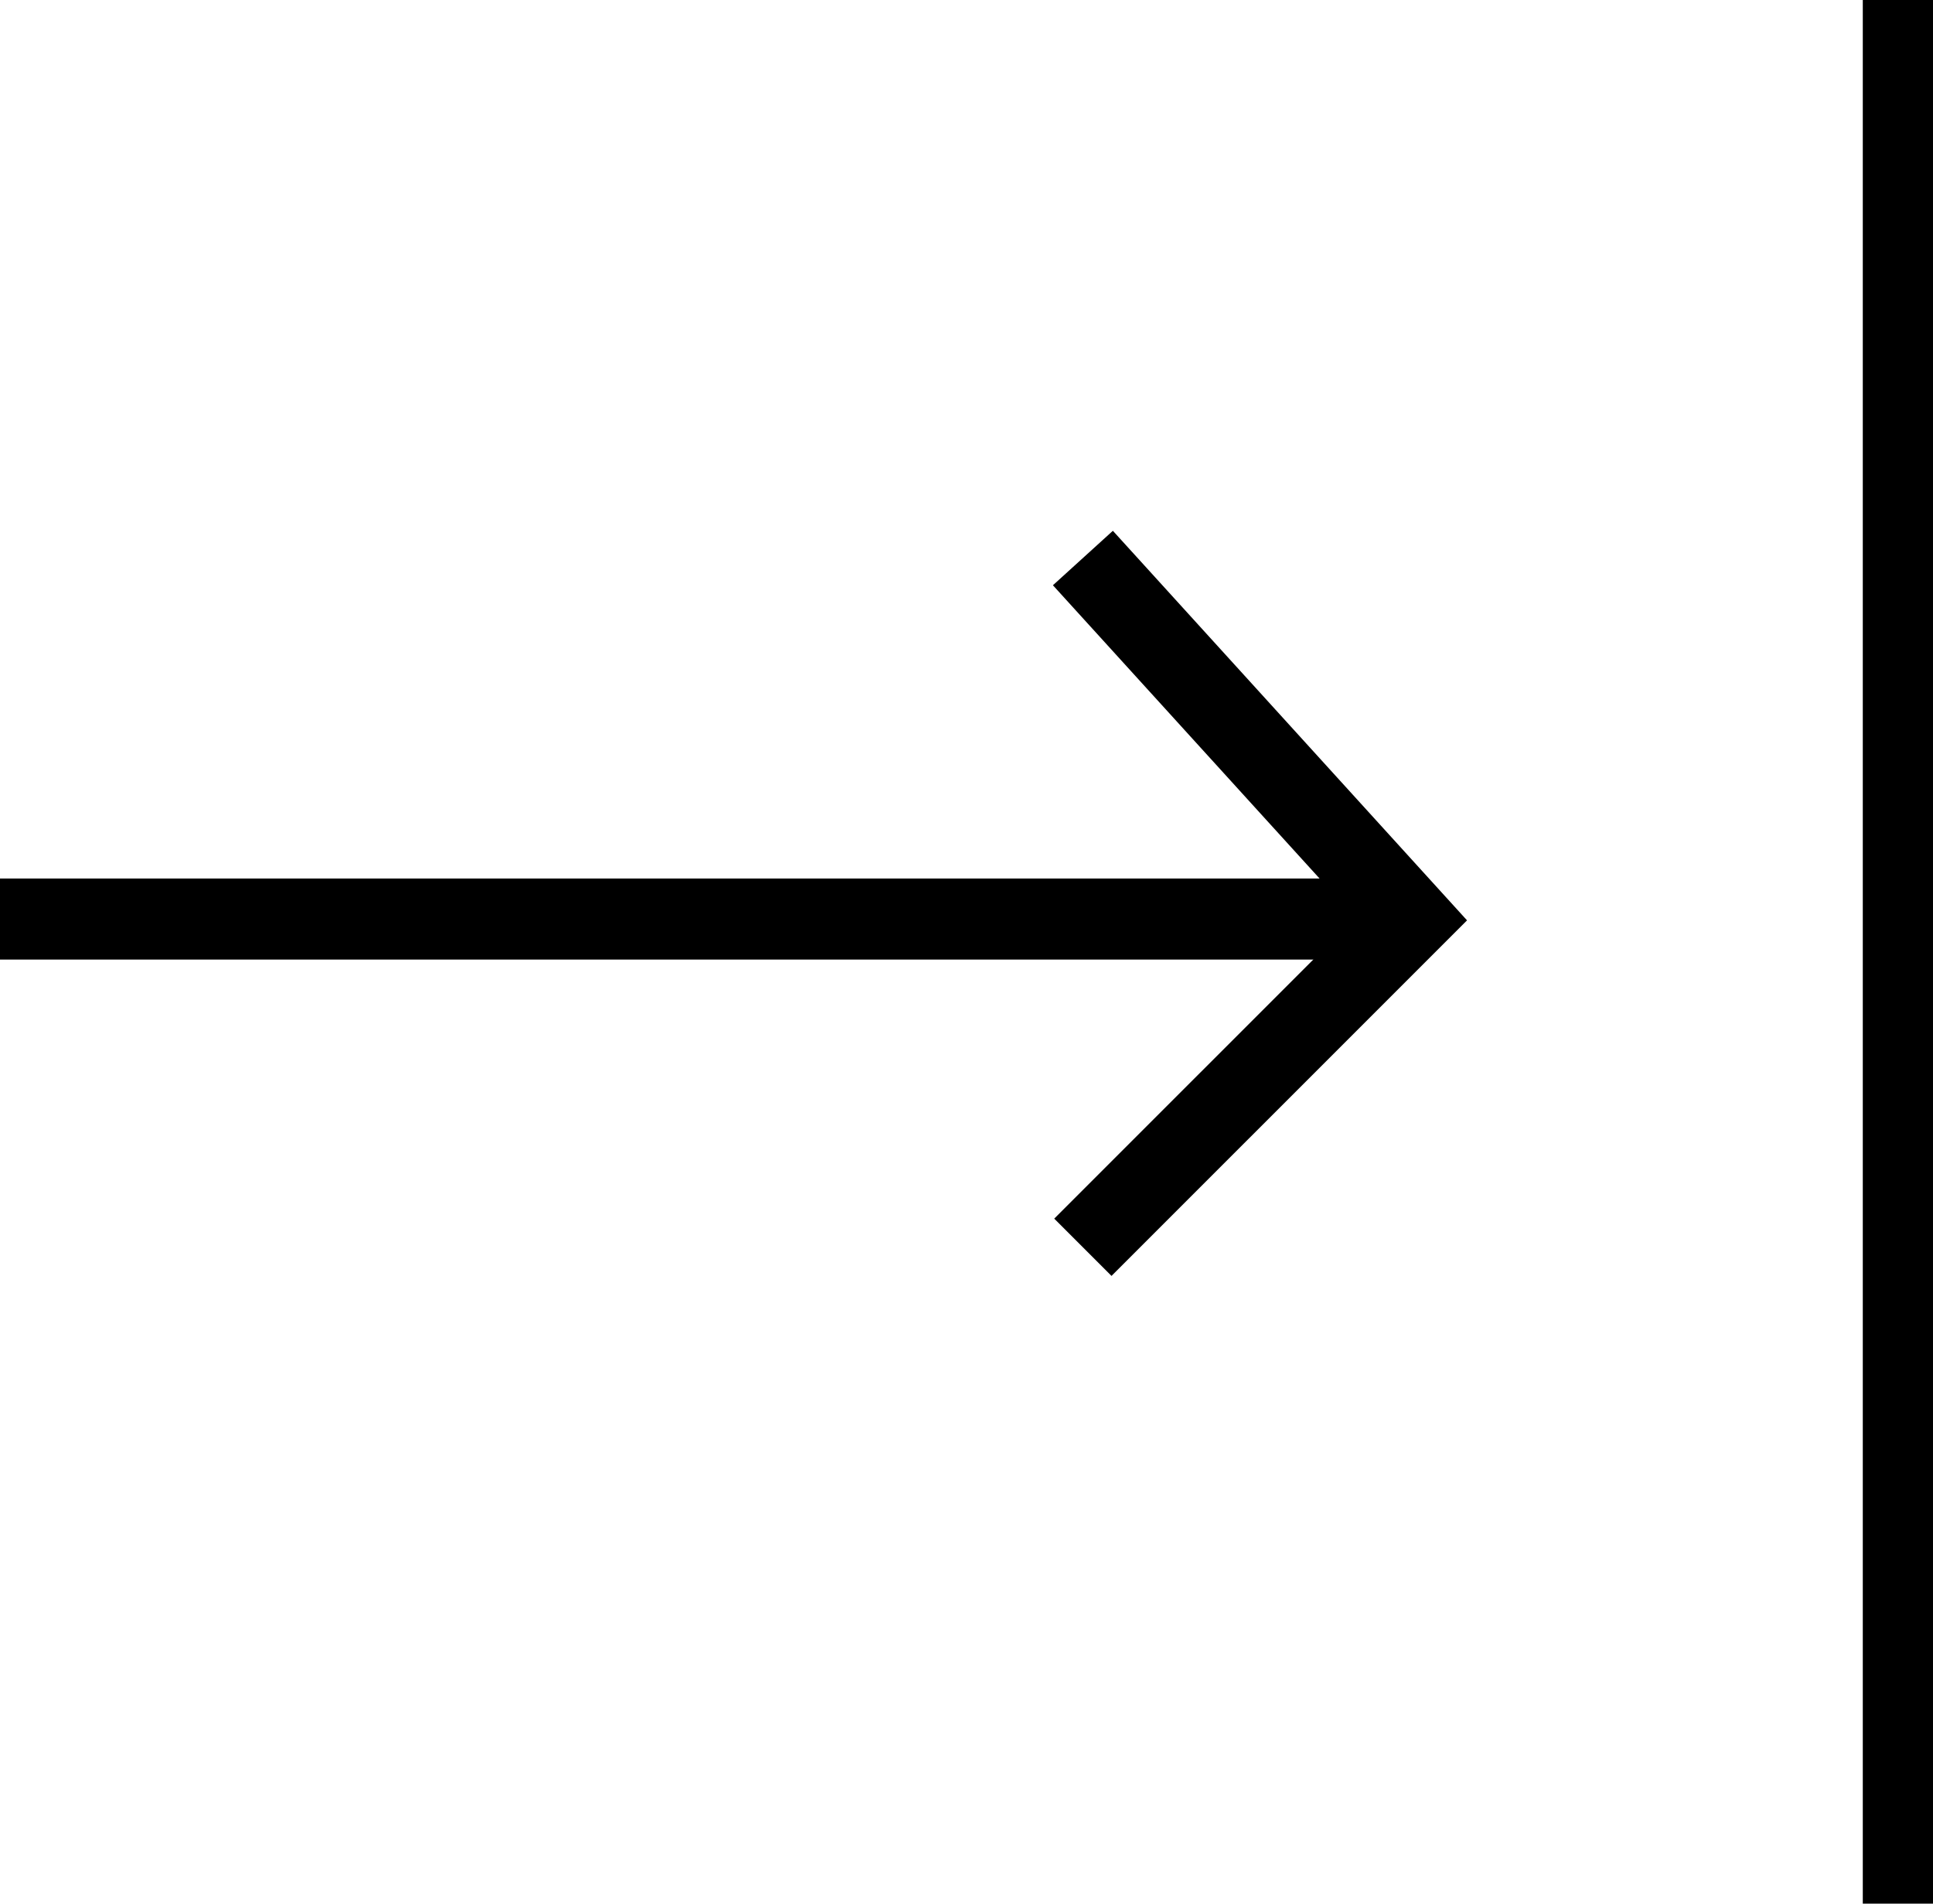<?xml version="1.0" encoding="utf-8"?>
<!-- Generated by IcoMoon.io -->
<!DOCTYPE svg PUBLIC "-//W3C//DTD SVG 1.1//EN" "http://www.w3.org/Graphics/SVG/1.1/DTD/svg11.dtd">
<svg version="1.1" xmlns="http://www.w3.org/2000/svg" xmlns:xlink="http://www.w3.org/1999/xlink" width="65" height="64" viewBox="0 0 65 64">
<path d="M0 29.536h47.45v2.724h-47.45v-2.724z"></path>
<path d="M37.376 42.896l-1.926-1.926 10.12-10.118-10.164-11.176 2.016-1.831 11.909 13.097z"></path>
<path d="M62.639 0h2.726v64h-2.726v-64z"></path>
</svg>
